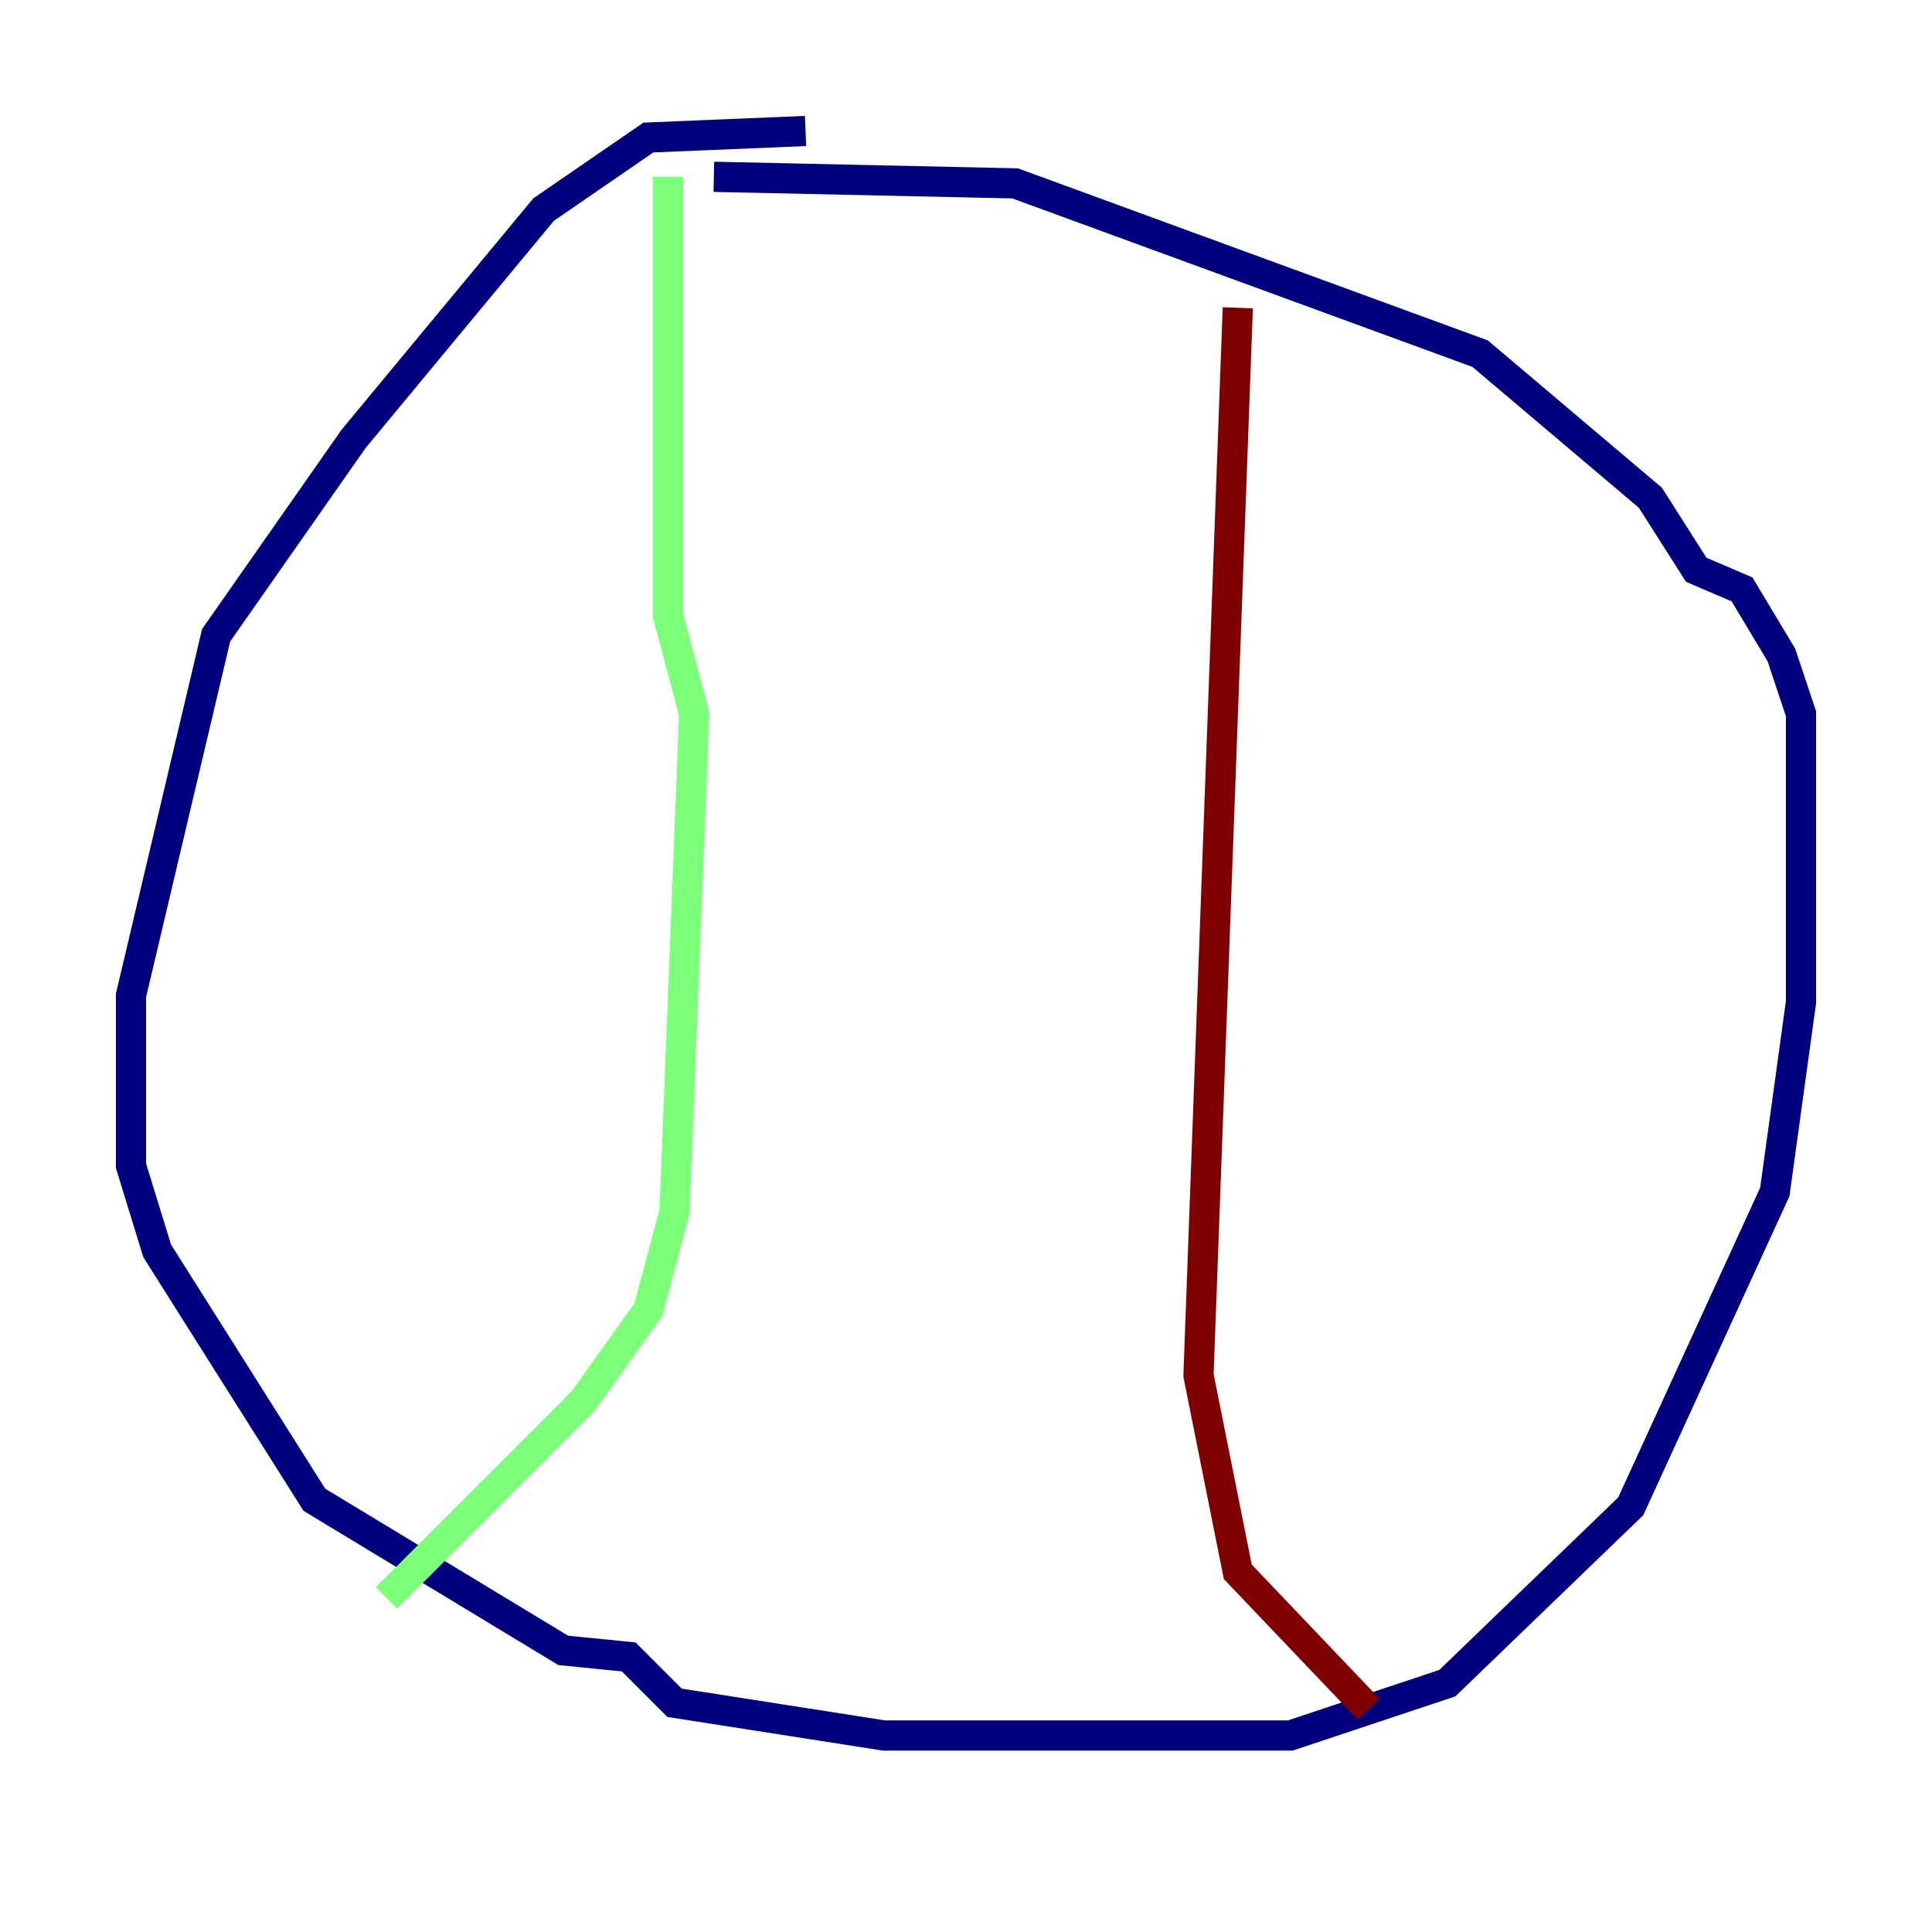 <?xml version="1.0" encoding="utf-8" ?>
<svg baseProfile="tiny" height="128" version="1.2" viewBox="0,0,128,128" width="128" xmlns="http://www.w3.org/2000/svg" xmlns:ev="http://www.w3.org/2001/xml-events" xmlns:xlink="http://www.w3.org/1999/xlink"><defs /><polyline fill="none" points="53.37,8.678 42.956,9.112 36.014,13.885 23.43,29.071 14.319,42.088 8.678,65.953 8.678,77.234 10.414,82.875 20.827,99.363 37.315,109.342 41.654,109.776 44.691,112.814 58.576,114.983 85.478,114.983 95.891,111.512 108.041,99.797 117.586,78.969 119.322,66.386 119.322,47.295 118.02,43.39 115.417,39.051 112.38,37.749 109.342,32.976 98.061,23.43 67.254,12.149 47.295,11.715" stroke="#00007f" stroke-width="2" /><polyline fill="none" points="44.258,11.715 44.258,40.786 45.993,47.295 44.691,80.271 42.956,86.78 38.617,92.854 25.6,105.871" stroke="#7cff79" stroke-width="2" /><polyline fill="none" points="82.007,20.393 79.403,91.119 82.007,104.136 90.685,113.248" stroke="#7f0000" stroke-width="2" /></svg>